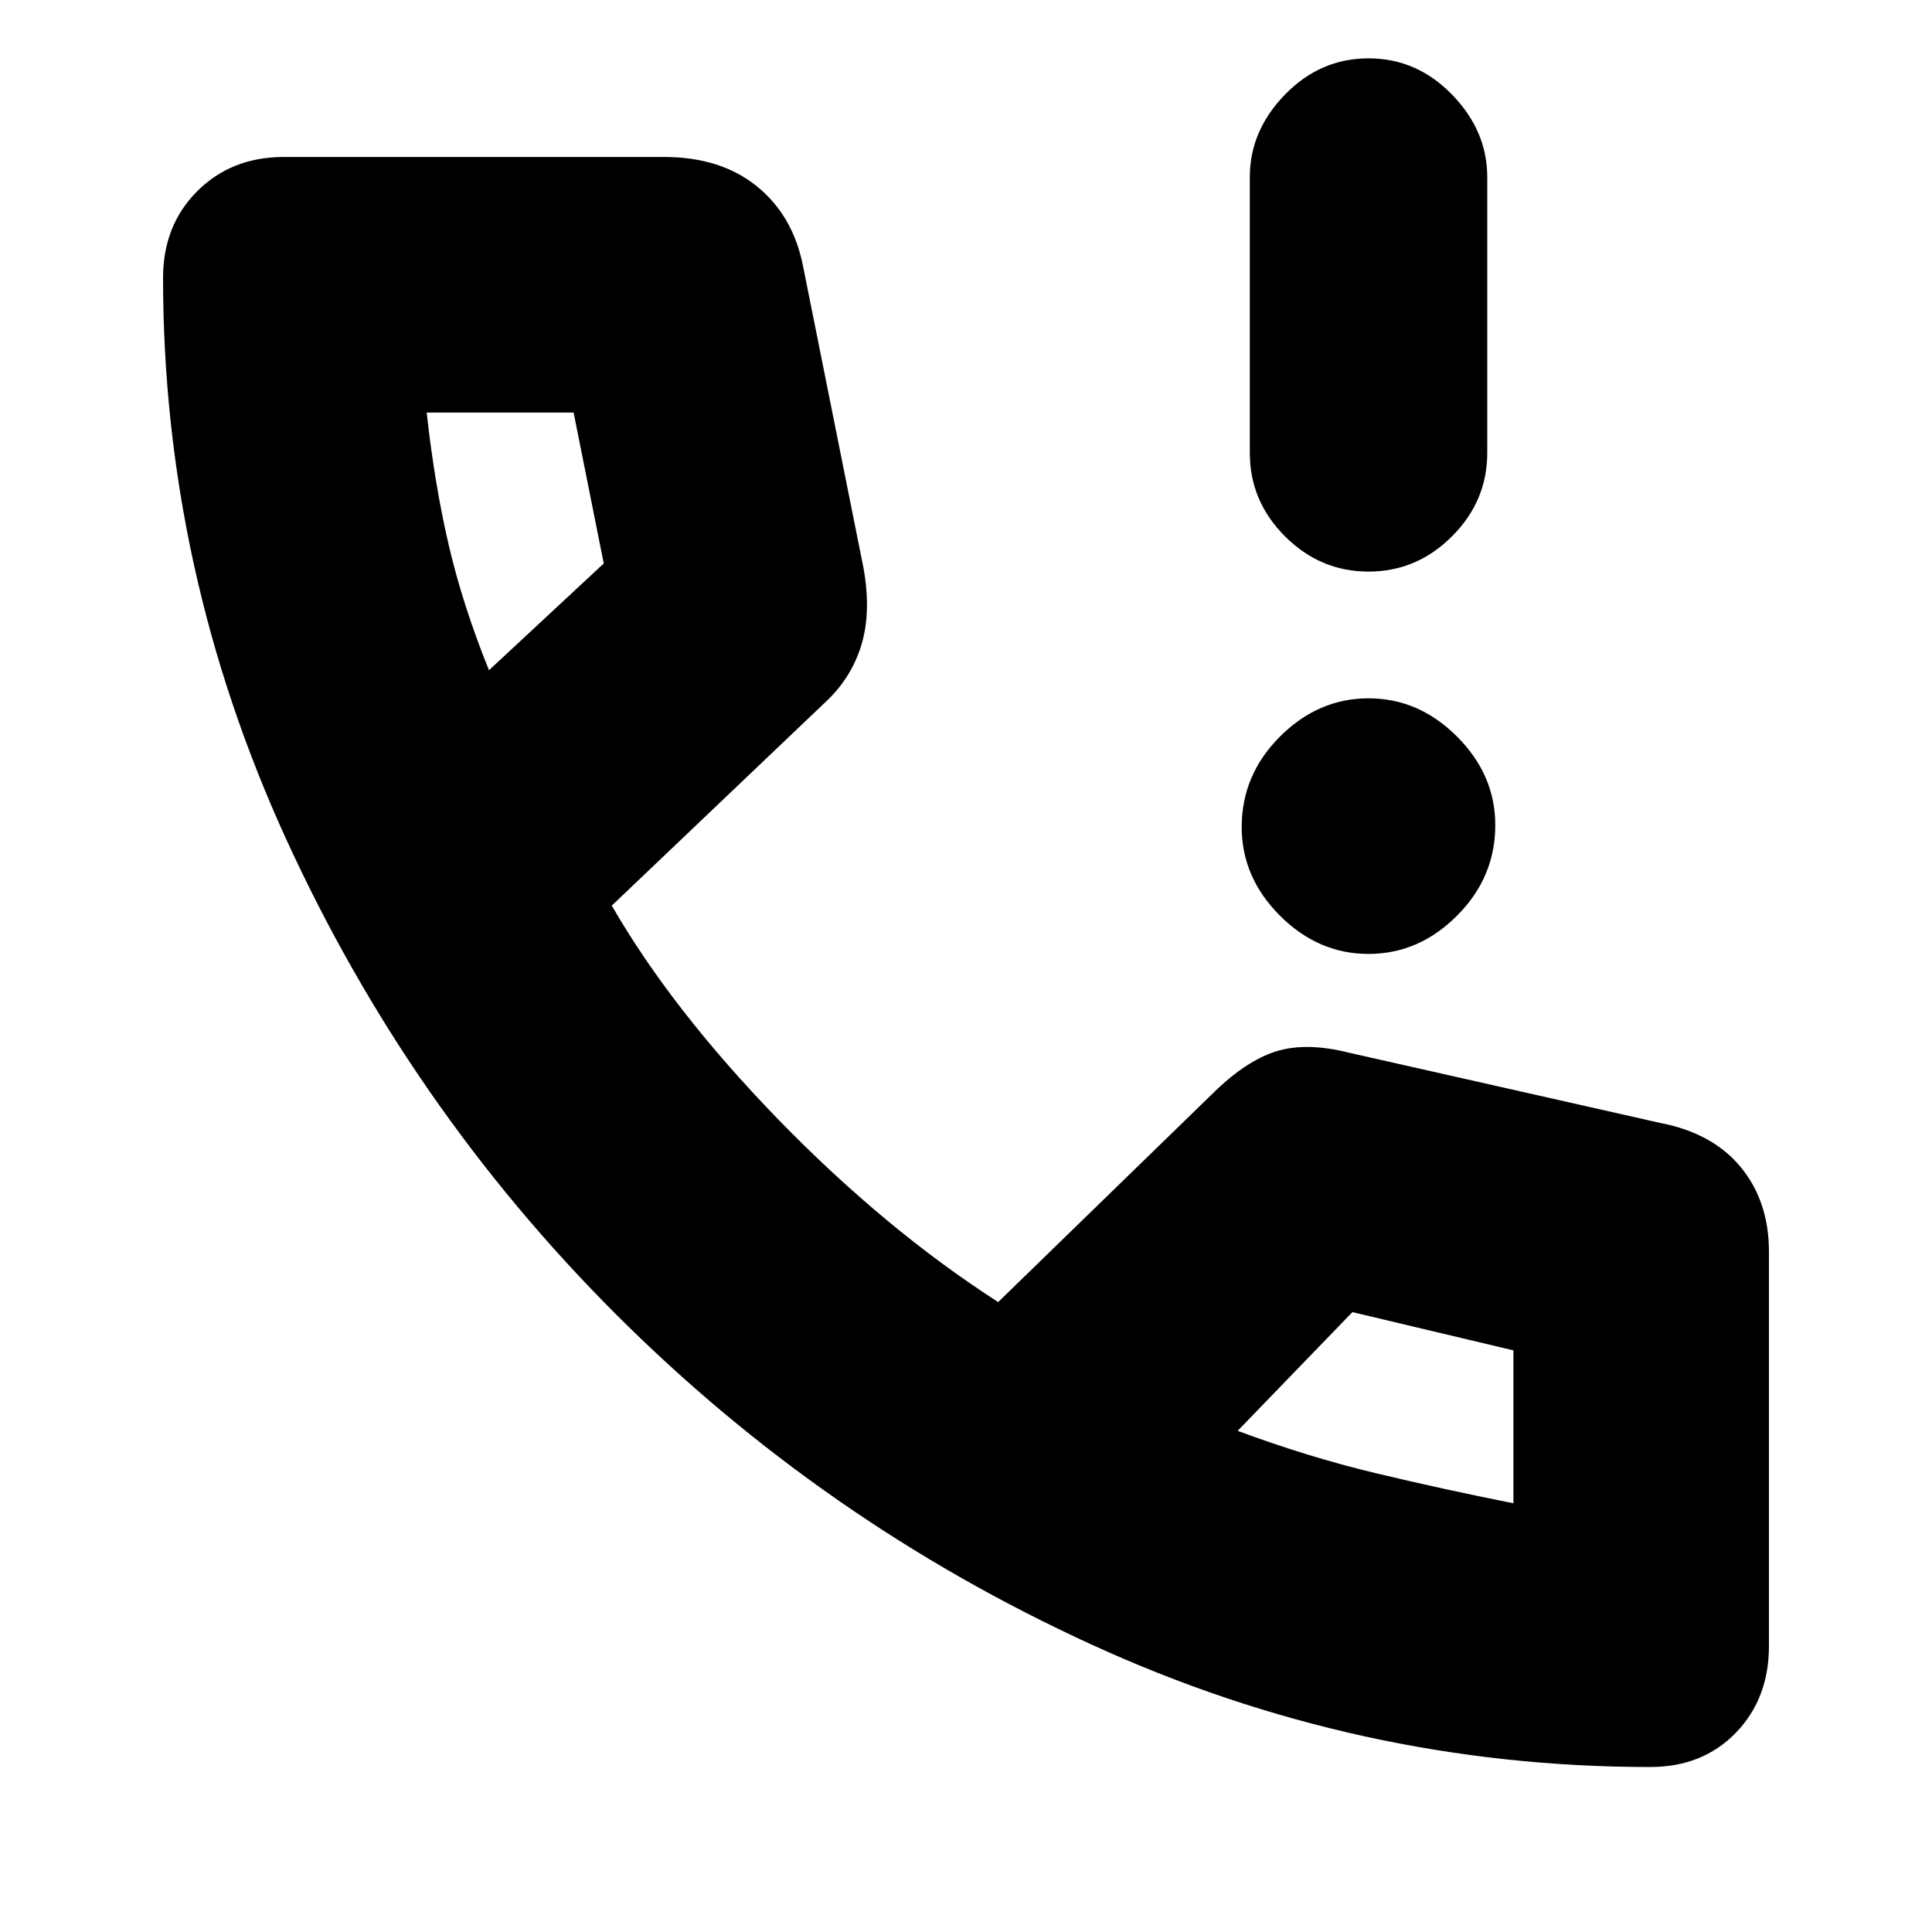 <svg xmlns="http://www.w3.org/2000/svg" height="20" width="20"><path d="M14.167 5.917q-.5 0-.865-.365-.364-.364-.364-.864V1.833q0-.479.364-.854.365-.375.865-.375t.864.375q.365.375.365.854v2.855q0 .5-.365.864-.364.365-.864.365Zm0 3.958q-.521 0-.917-.396t-.396-.917q0-.541.396-.937t.917-.396q.521 0 .916.396.396.396.396.917 0 .541-.396.937-.395.396-.916.396Zm2.916 8.417q-3.021 0-5.791-1.271-2.771-1.271-4.917-3.417T2.958 8.677q-1.27-2.781-1.27-5.802 0-.542.354-.896t.896-.354h3.937q.583 0 .958.302t.479.823l.626 3.125q.083.458-.021.802-.105.344-.375.594L6.333 9.375q.625 1.083 1.729 2.219 1.105 1.135 2.271 1.885l2.271-2.208q.334-.313.636-.396.302-.083.718.021l3.23.729q.541.104.833.458.291.355.291.875v4.084q0 .541-.343.896-.344.354-.886.354ZM5.062 6.938 6.25 5.833l-.312-1.562H4.417q.083.75.229 1.375.146.625.416 1.292Zm10.605 8.624v.011V13.979L14 13.583l-1.188 1.229q.73.271 1.428.438.698.167 1.427.312Zm-2.875-.729Zm-7.73-7.895Z"/></svg>